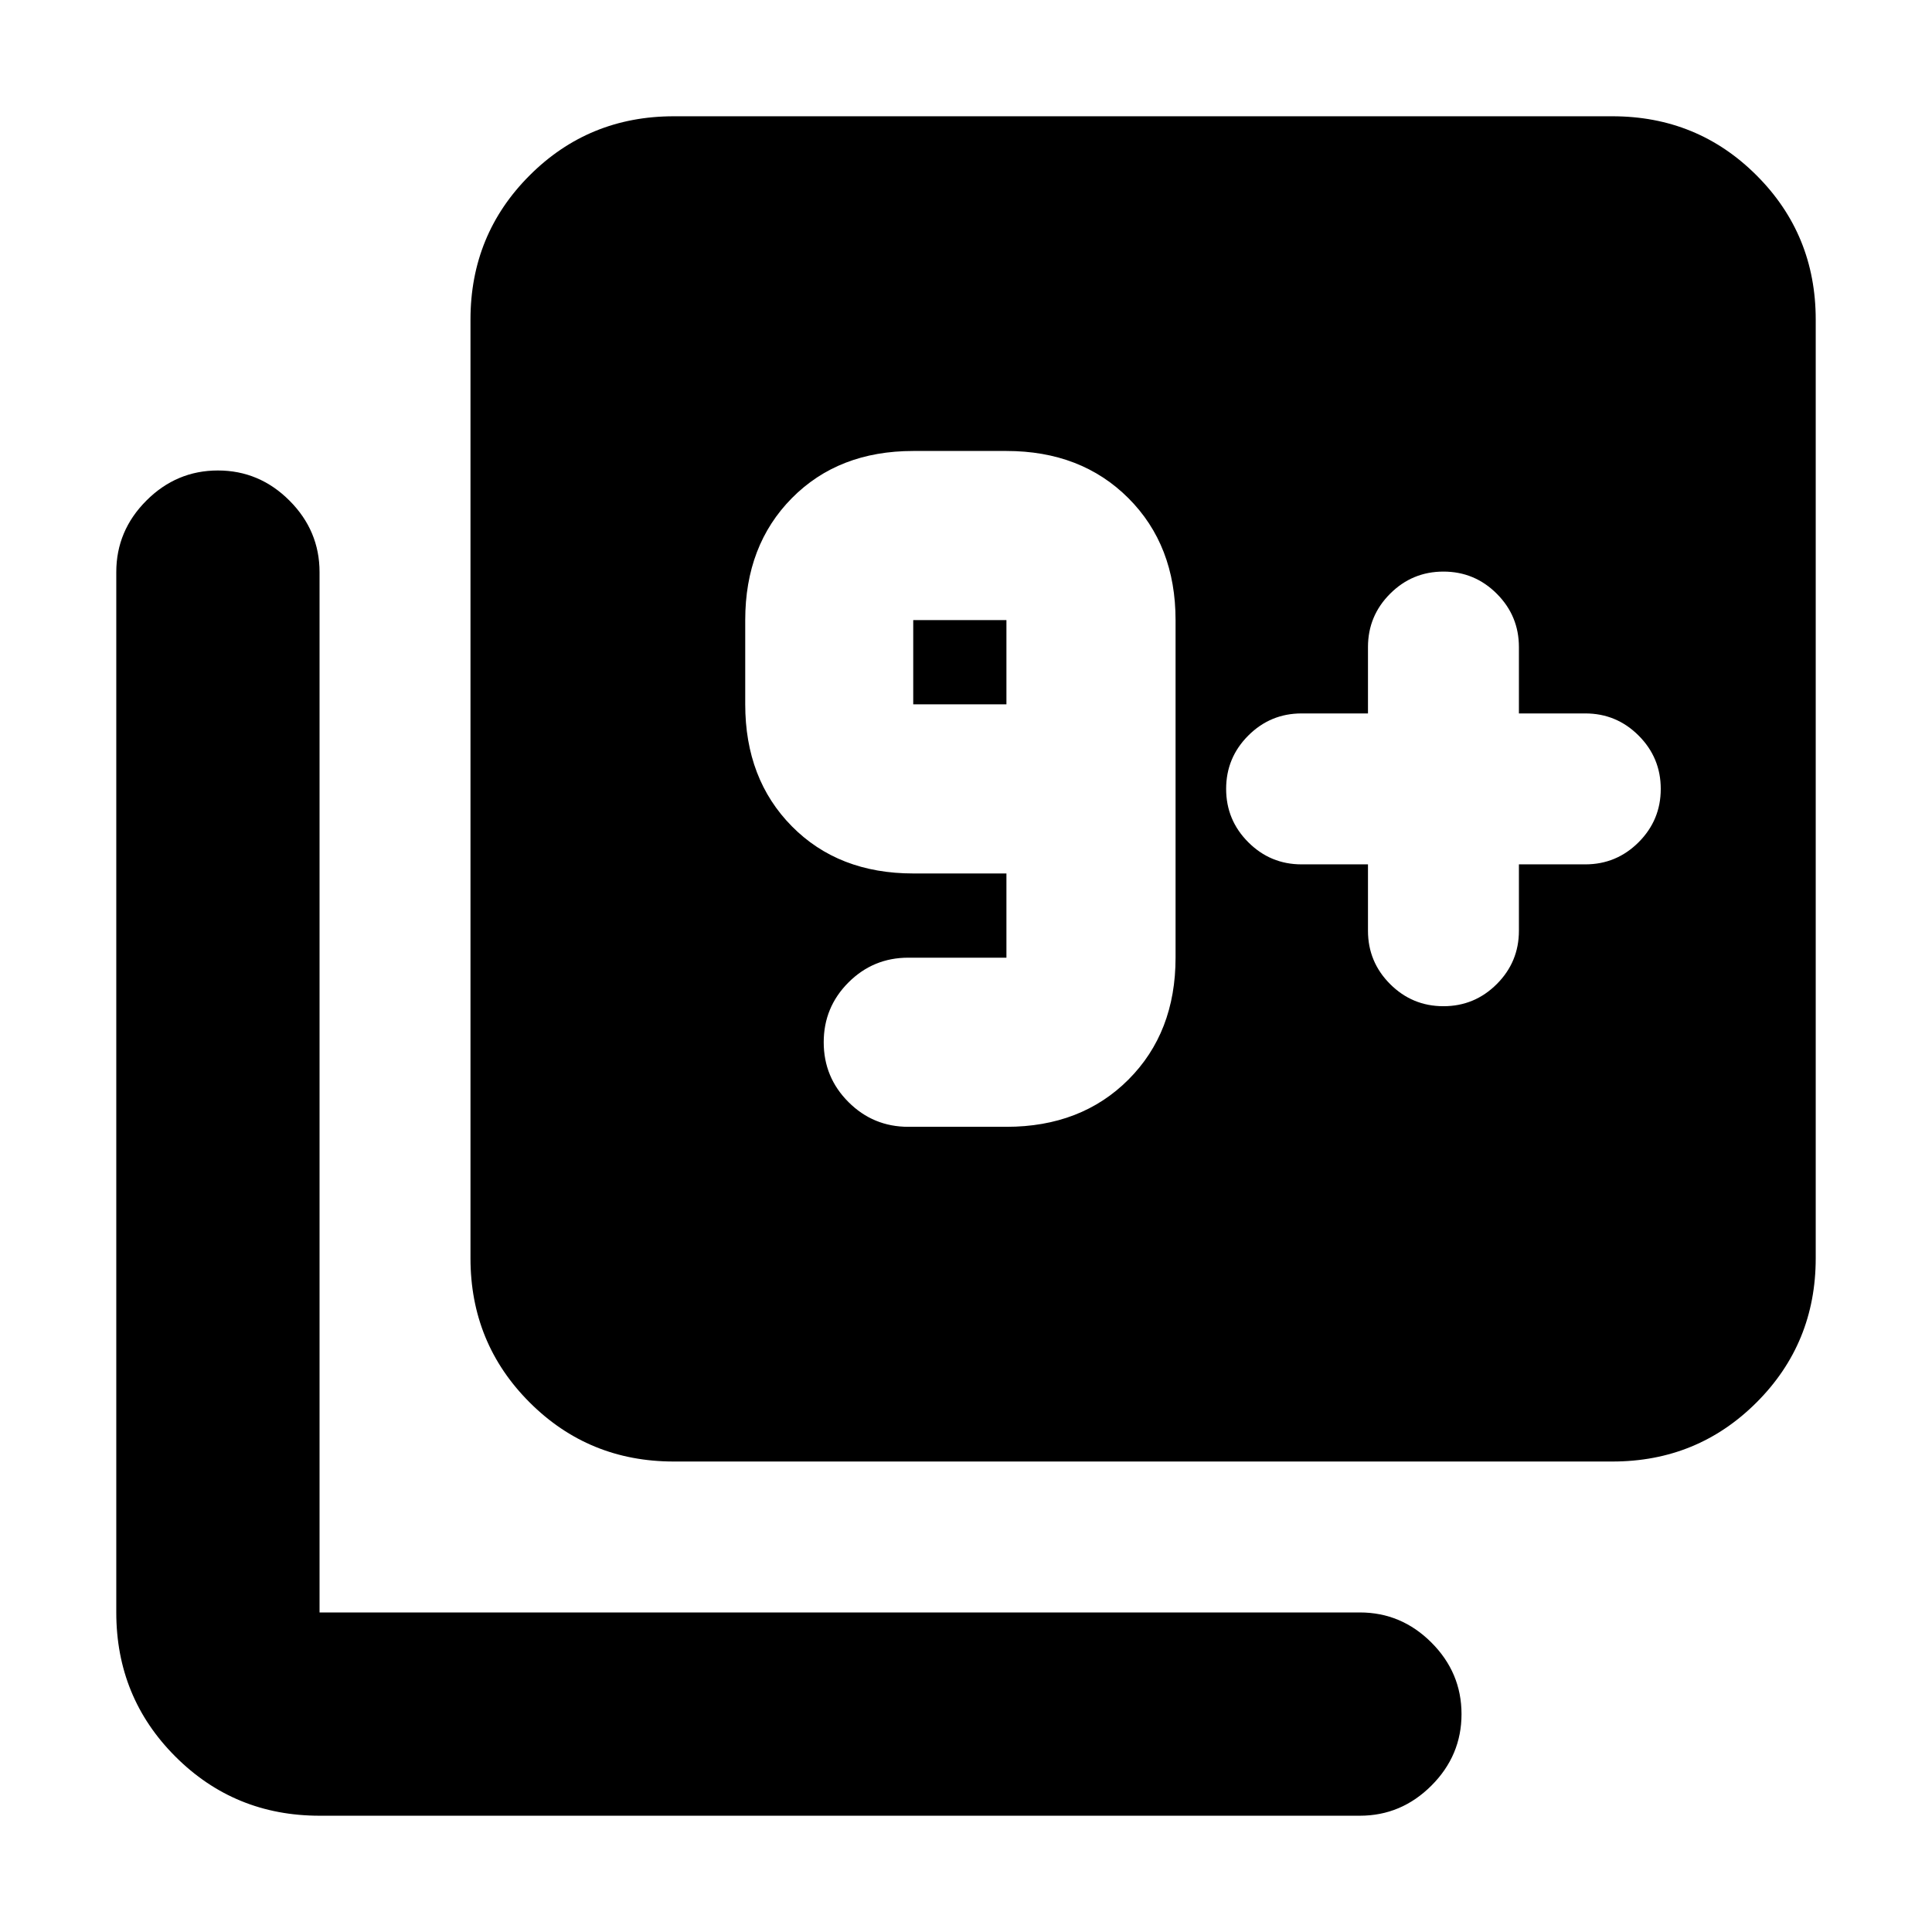 <svg xmlns="http://www.w3.org/2000/svg" height="24" viewBox="0 -960 960 960" width="24"><path d="M500.09-400.09q37.15 0 60.6-23.44 23.44-23.45 23.44-60.6v-167.74q0-37.16-23.44-60.6-23.45-23.44-60.6-23.44h-46.31q-37.15 0-60.31 23.44-23.17 23.44-23.17 60.6v41.85q0 37.15 23.17 60.6 23.16 23.44 60.31 23.44h46.31v41.85h-48.76q-17.42 0-29.73 12.3-12.3 12.3-12.3 29.72 0 17.42 12.3 29.72 12.31 12.3 29.73 12.3h48.76Zm0-209.93h-46.31v-41.85h46.31v41.85Zm301.13-191.2ZM679.74-530.5v32.98q0 15.5 11 26.5t26.5 11q15.5 0 26.5-11t11-26.5v-32.98h32.98q15.5 0 26.5-11t11-26.5q0-15.5-11-26.5t-26.5-11h-32.98v-32.98q0-15.5-11-26.5t-26.5-11q-15.5 0-26.5 11t-11 26.5v32.98h-32.98q-15.5 0-26.5 11t-11 26.5q0 15.5 11 26.5t26.5 11h32.98ZM334.78-233.78q-42.24 0-71.62-29.38-29.38-29.38-29.38-71.62v-466.44q0-42.24 29.38-71.62 29.38-29.38 71.62-29.38h466.44q42.24 0 71.62 29.38 29.38 29.38 29.38 71.62v466.44q0 42.24-29.38 71.62-29.38 29.38-71.62 29.38H334.78Zm-176 176q-42.24 0-71.62-29.38-29.38-29.38-29.38-71.62v-516.94q0-20.58 14.96-35.54 14.95-14.96 35.54-14.96t35.55 14.96q14.95 14.96 14.95 35.54v516.94h516.94q20.58 0 35.54 14.95 14.96 14.96 14.96 35.55 0 20.59-14.96 35.54-14.96 14.96-35.54 14.96H158.78Z"/></svg>